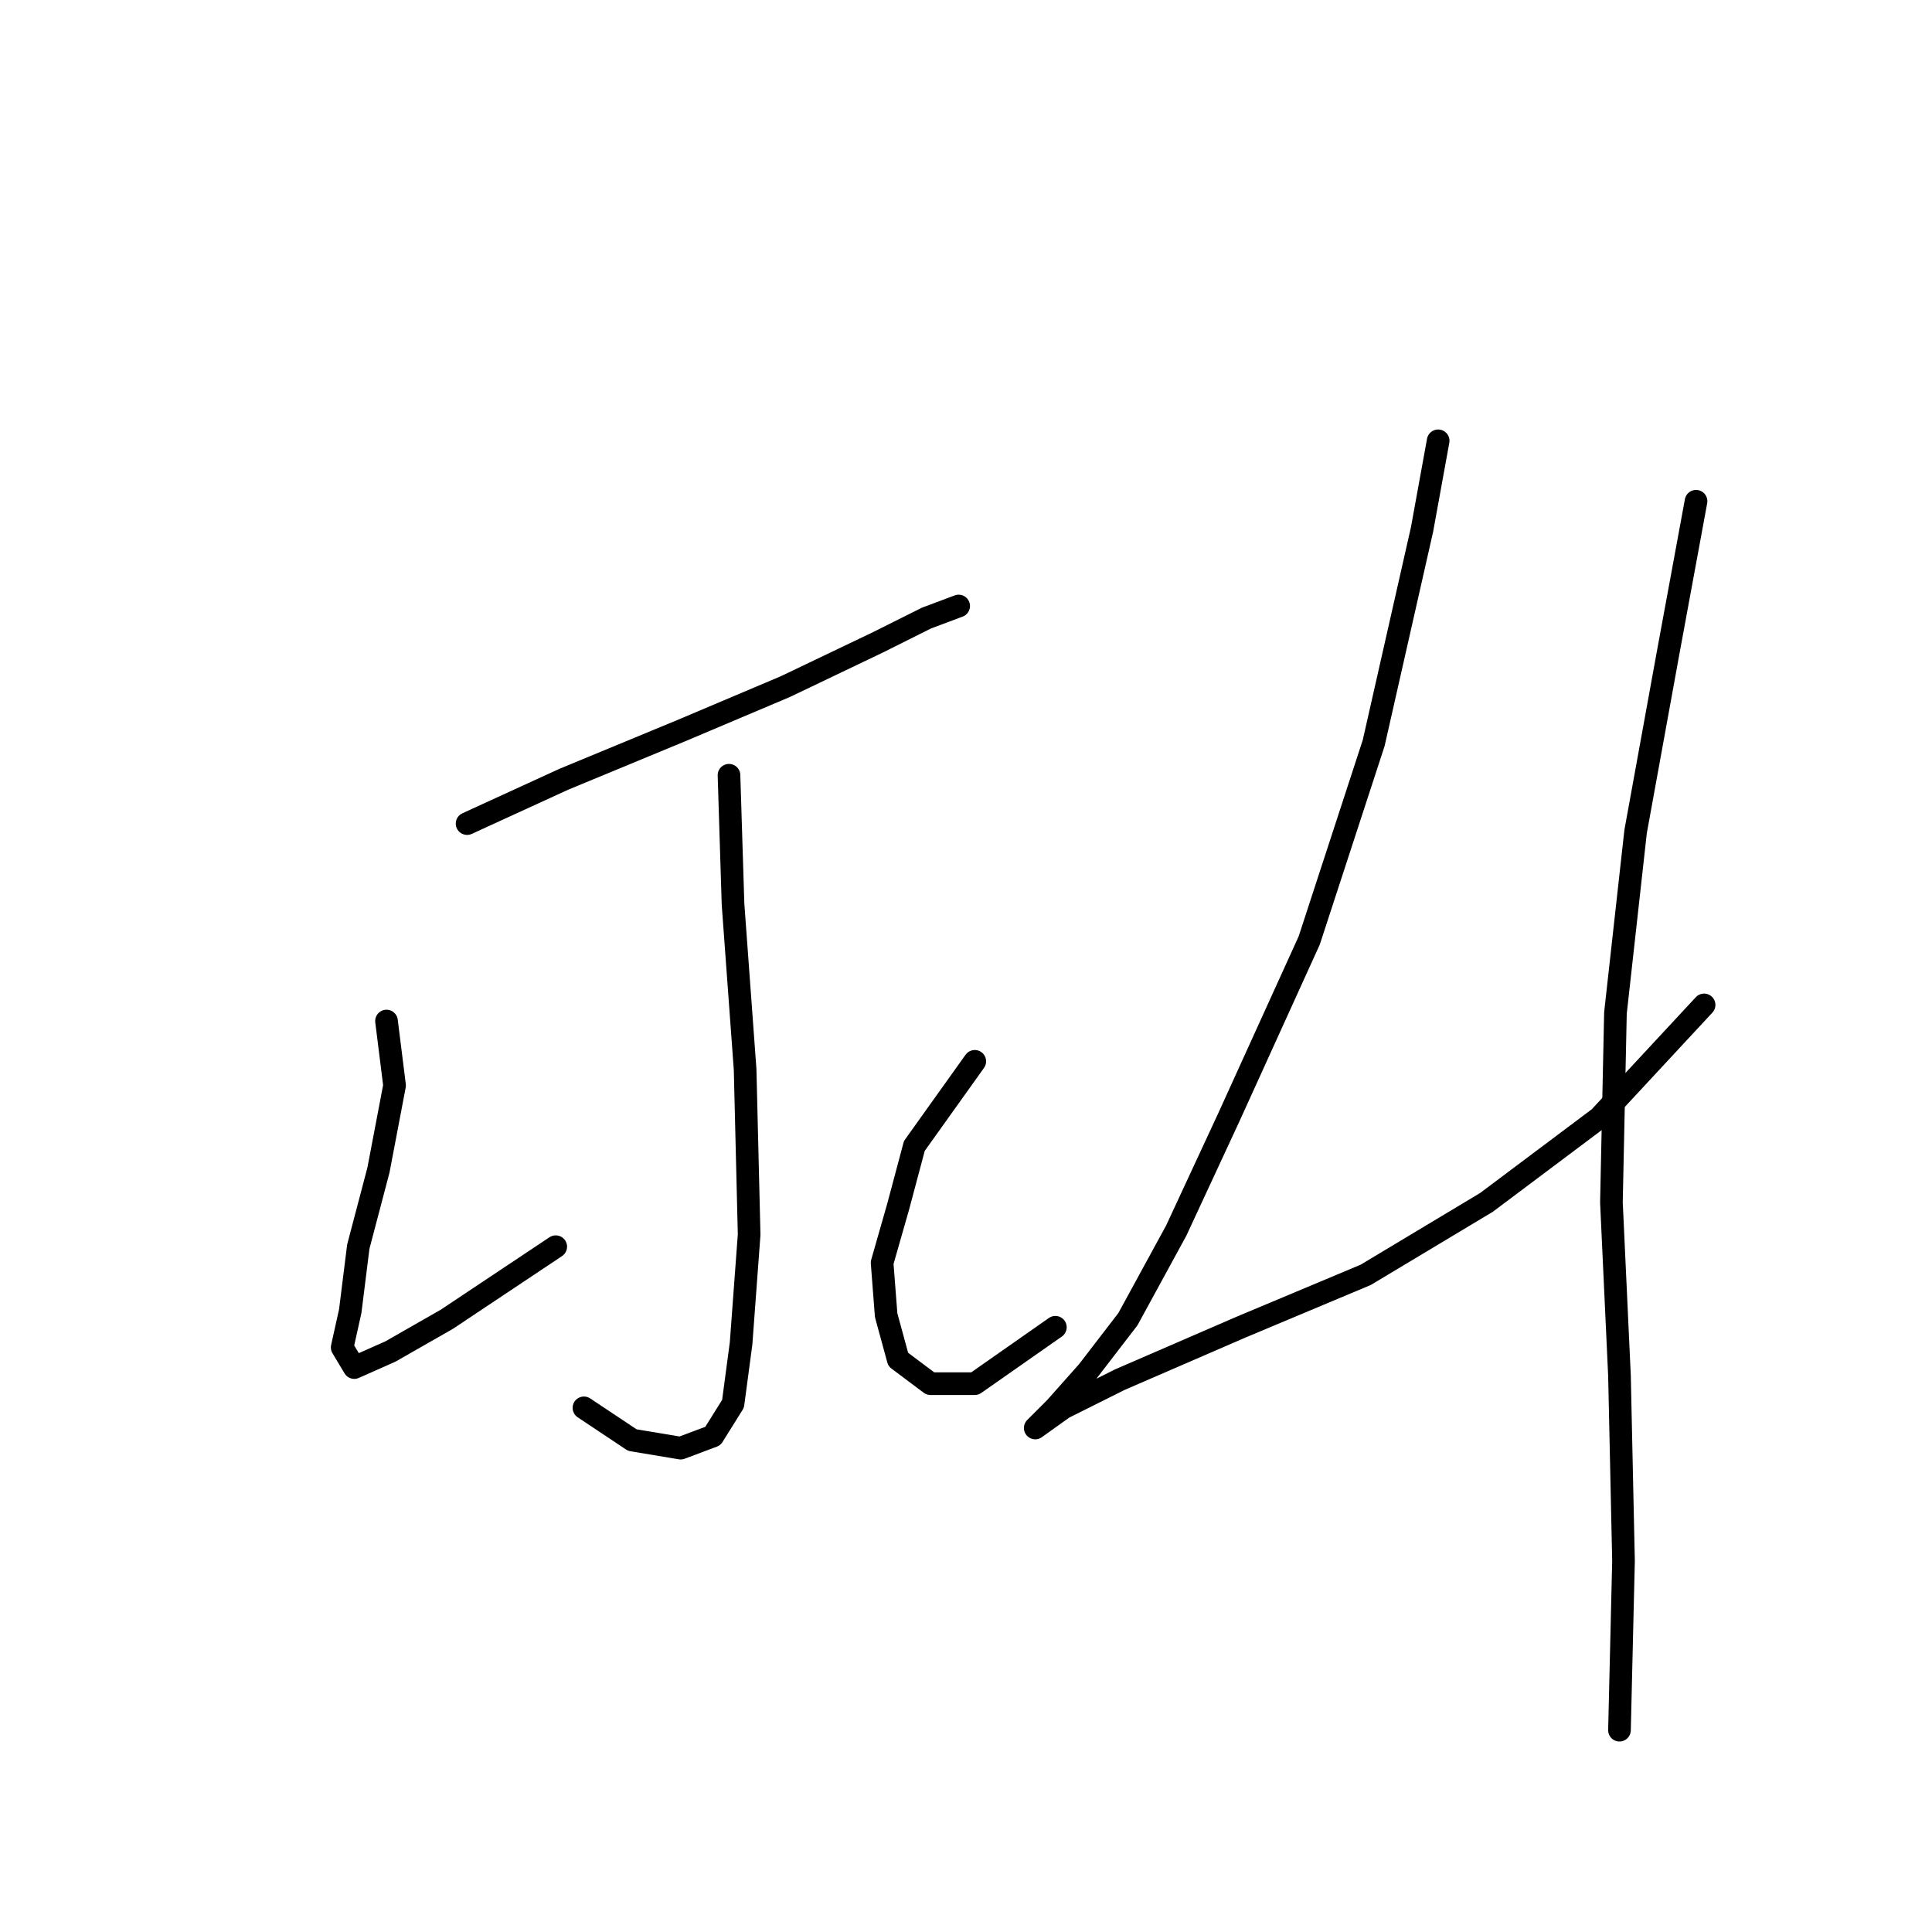 <?xml version="1.0" standalone="no"?>
    <svg width="256" height="256" xmlns="http://www.w3.org/2000/svg" version="1.1">
    <polyline stroke="black" stroke-width="3" stroke-linecap="round" fill="transparent" stroke-linejoin="round" points="61.892 109.13 74.706 103.257 90.189 96.85 104.071 90.977 116.35 85.104 122.757 81.901 127.029 80.299 127.029 80.299 " />
        <polyline stroke="black" stroke-width="3" stroke-linecap="round" fill="transparent" stroke-linejoin="round" points="96.596 102.723 97.13 119.808 98.731 141.699 99.265 163.589 98.198 178.004 97.13 186.013 94.46 190.284 90.189 191.886 83.782 190.818 77.375 186.547 77.375 186.547 " />
        <polyline stroke="black" stroke-width="3" stroke-linecap="round" fill="transparent" stroke-linejoin="round" points="51.214 135.292 52.281 143.834 50.146 155.046 47.476 165.191 46.409 173.733 45.341 178.538 46.942 181.208 51.748 179.072 59.222 174.801 73.638 165.191 73.638 165.191 " />
        <polyline stroke="black" stroke-width="3" stroke-linecap="round" fill="transparent" stroke-linejoin="round" points="129.164 140.631 121.156 151.843 119.02 159.852 116.884 167.326 117.418 174.267 119.02 180.14 123.291 183.343 129.164 183.343 139.842 175.869 139.842 175.869 " />
        <polyline stroke="black" stroke-width="3" stroke-linecap="round" fill="transparent" stroke-linejoin="round" points="190.564 58.409 188.428 70.155 182.021 98.452 173.479 124.614 162.8 148.106 155.86 163.055 149.453 174.801 144.114 181.742 139.842 186.547 137.173 189.216 137.173 189.216 140.91 186.547 148.385 182.81 164.402 175.869 180.953 168.928 196.97 159.318 211.92 148.106 225.801 133.156 225.801 133.156 " />
        <polyline stroke="black" stroke-width="3" stroke-linecap="round" fill="transparent" stroke-linejoin="round" points="224.734 66.418 220.996 86.706 216.725 110.198 214.055 134.224 213.522 159.318 214.589 182.276 215.123 206.835 214.589 229.259 214.589 229.259 " />
        </svg>